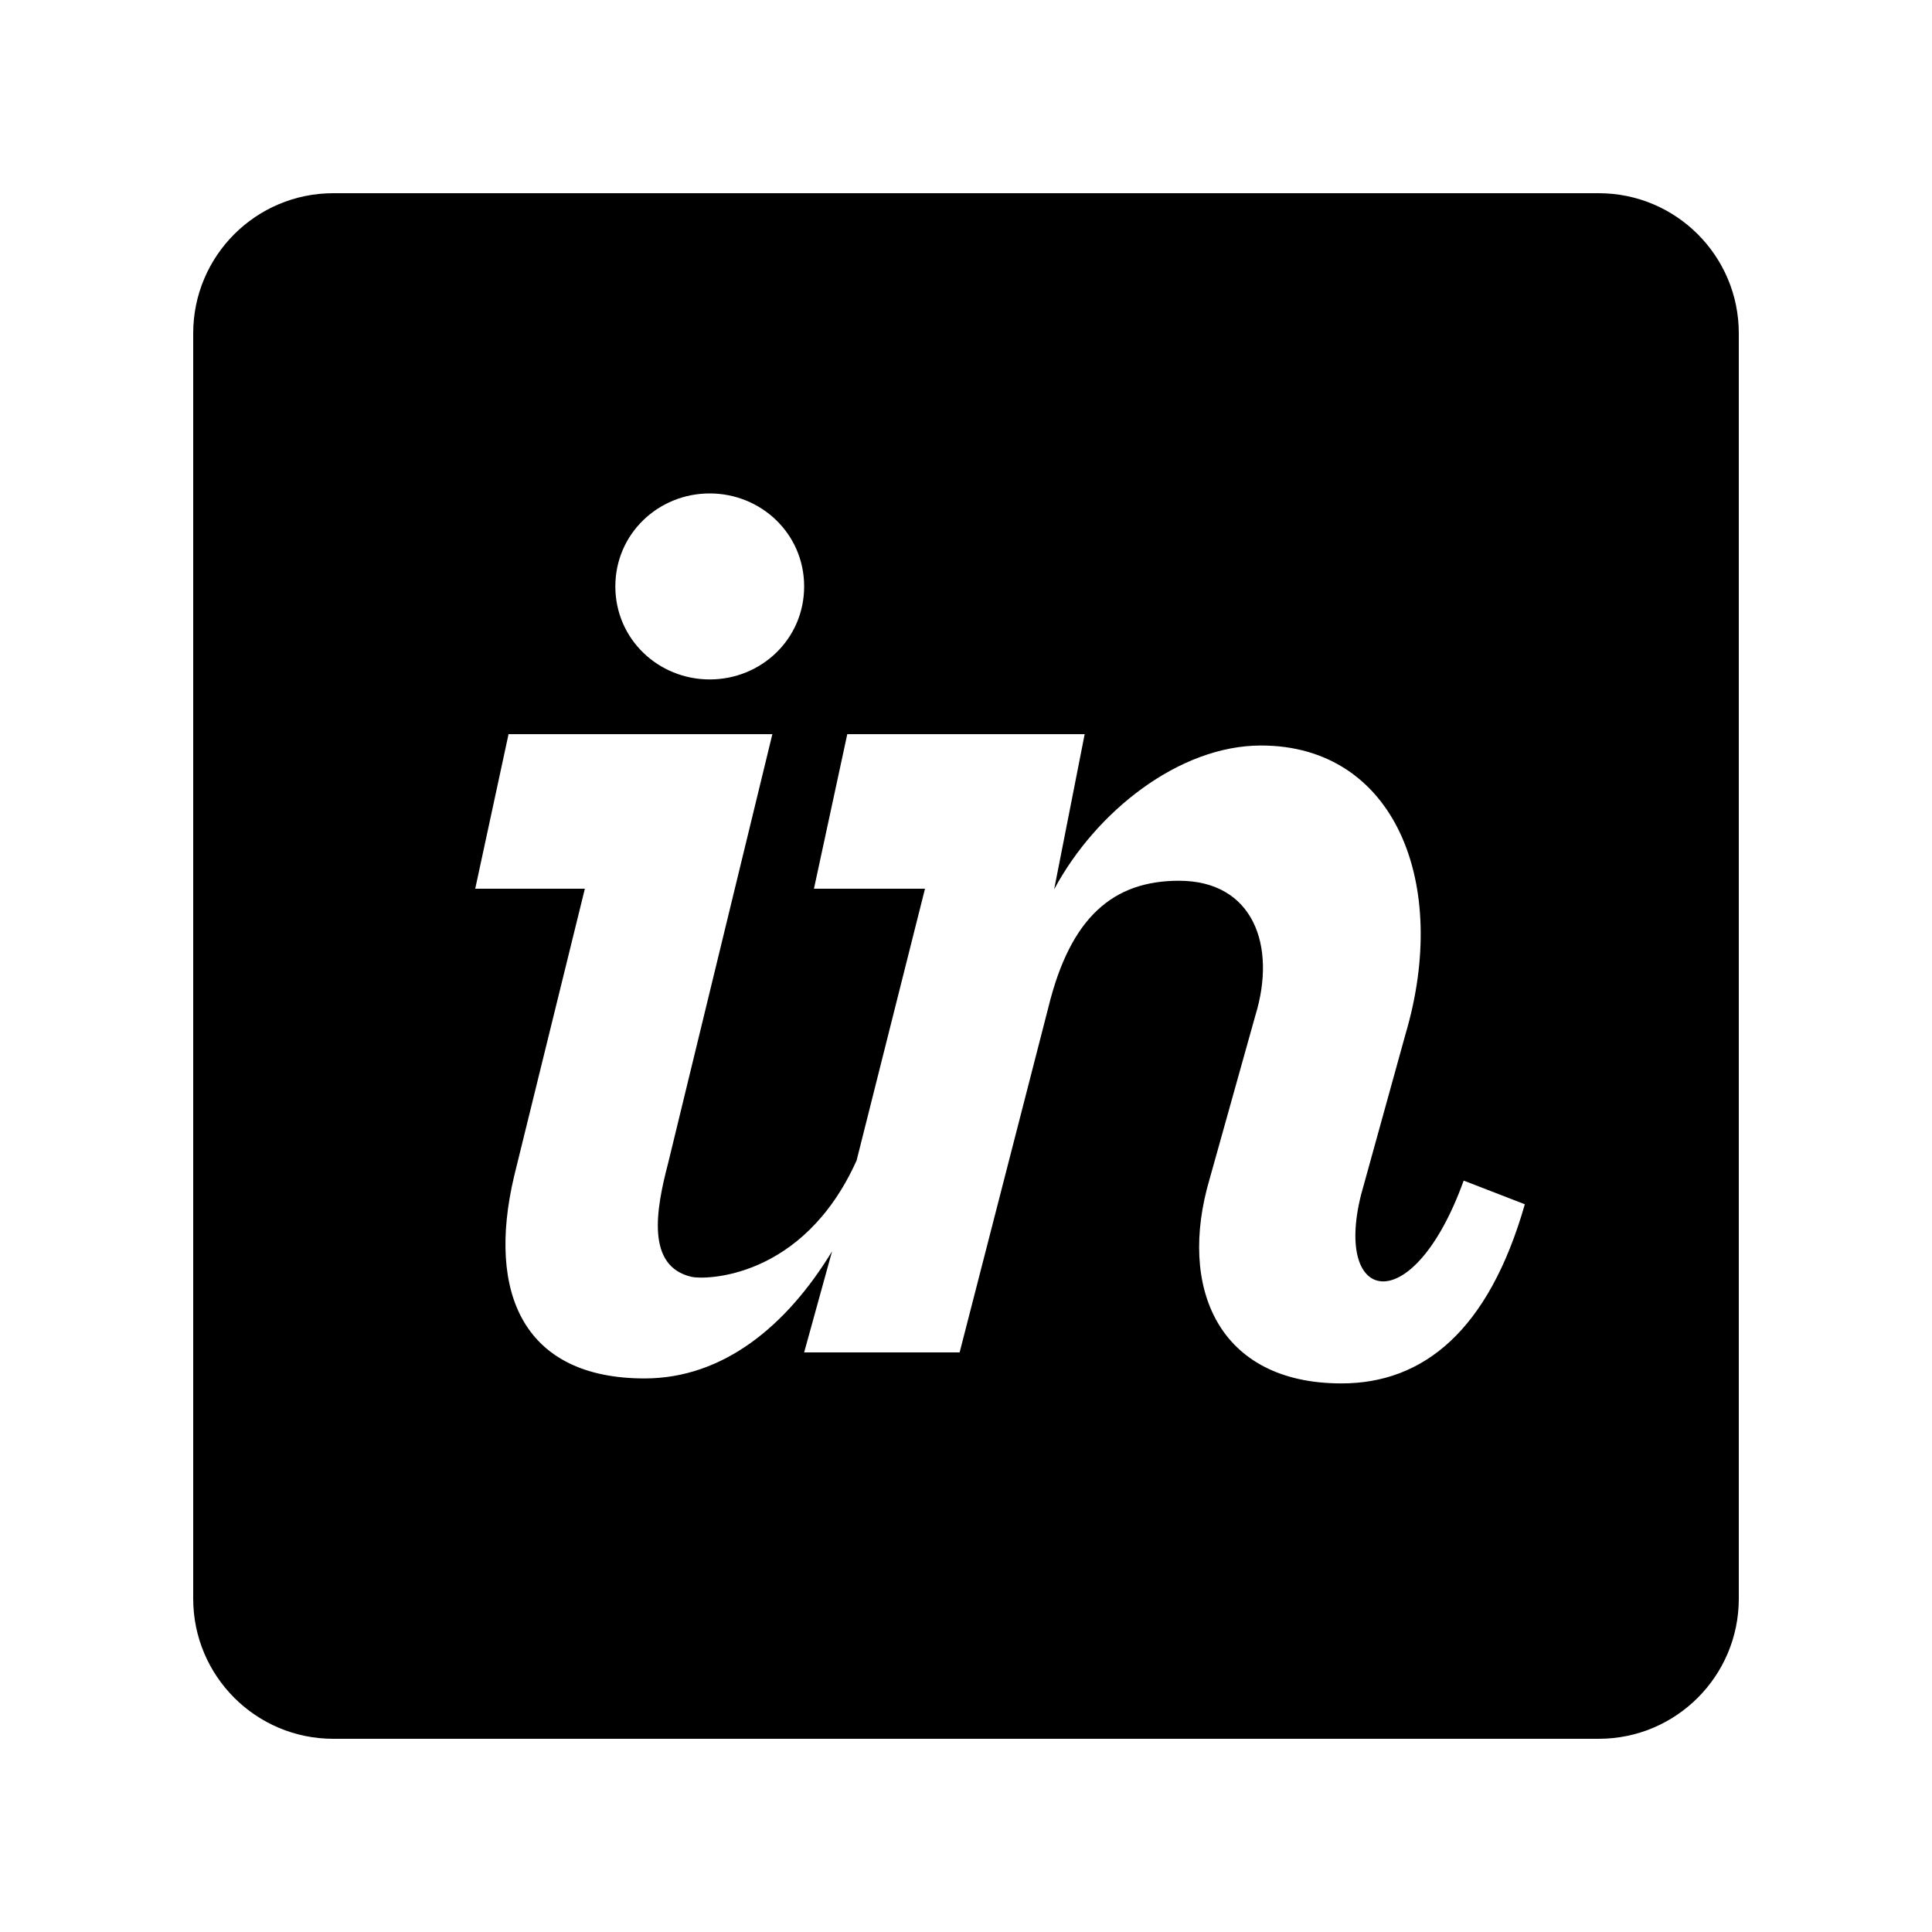<!-- Generated by IcoMoon.io -->
<svg version="1.1" xmlns="http://www.w3.org/2000/svg" width="40" height="40" viewBox="0 0 40 40">
<title>mp-invision-</title>
<path d="M27.773 28.642c-2.557 0-3.389-1.99-2.731-4.226l0.949-3.392c0.445-1.448-0.046-2.789-1.581-2.789-1.352 0-2.243 0.742-2.702 2.611l-1.84 7.154h-3.219l0.578-2.093c-0.946 1.555-2.261 2.632-3.882 2.632-2.496 0-3.274-1.752-2.702-4.182l1.466-5.957h-2.27l0.69-3.2h5.462l-2.157 8.877c-0.254 0.965-0.464 2.146 0.49 2.36 0.256 0.058 2.299 0.061 3.411-2.411l1.416-5.626h-2.299l0.69-3.2h4.915l-0.632 3.213c0.862-1.61 2.587-2.978 4.283-2.978 2.762 0 3.92 2.842 2.99 5.981l-0.92 3.325c-0.57 2.283 1.085 2.587 2.126-0.298l1.266 0.49c-0.749 2.616-2.099 3.709-3.795 3.709zM14.694 10.216c1.064 0 1.955 0.834 1.955 1.925 0 1.093-0.891 1.926-1.955 1.926s-1.954-0.834-1.954-1.926c0-1.091 0.89-1.925 1.954-1.925zM33.099 4h-26.198c-1.602 0-2.901 1.298-2.901 2.901v26.198c0 1.602 1.299 2.901 2.901 2.901h26.198c1.602 0 2.901-1.299 2.901-2.901v-26.198c0-1.603-1.299-2.901-2.901-2.901z"></path>
</svg>
